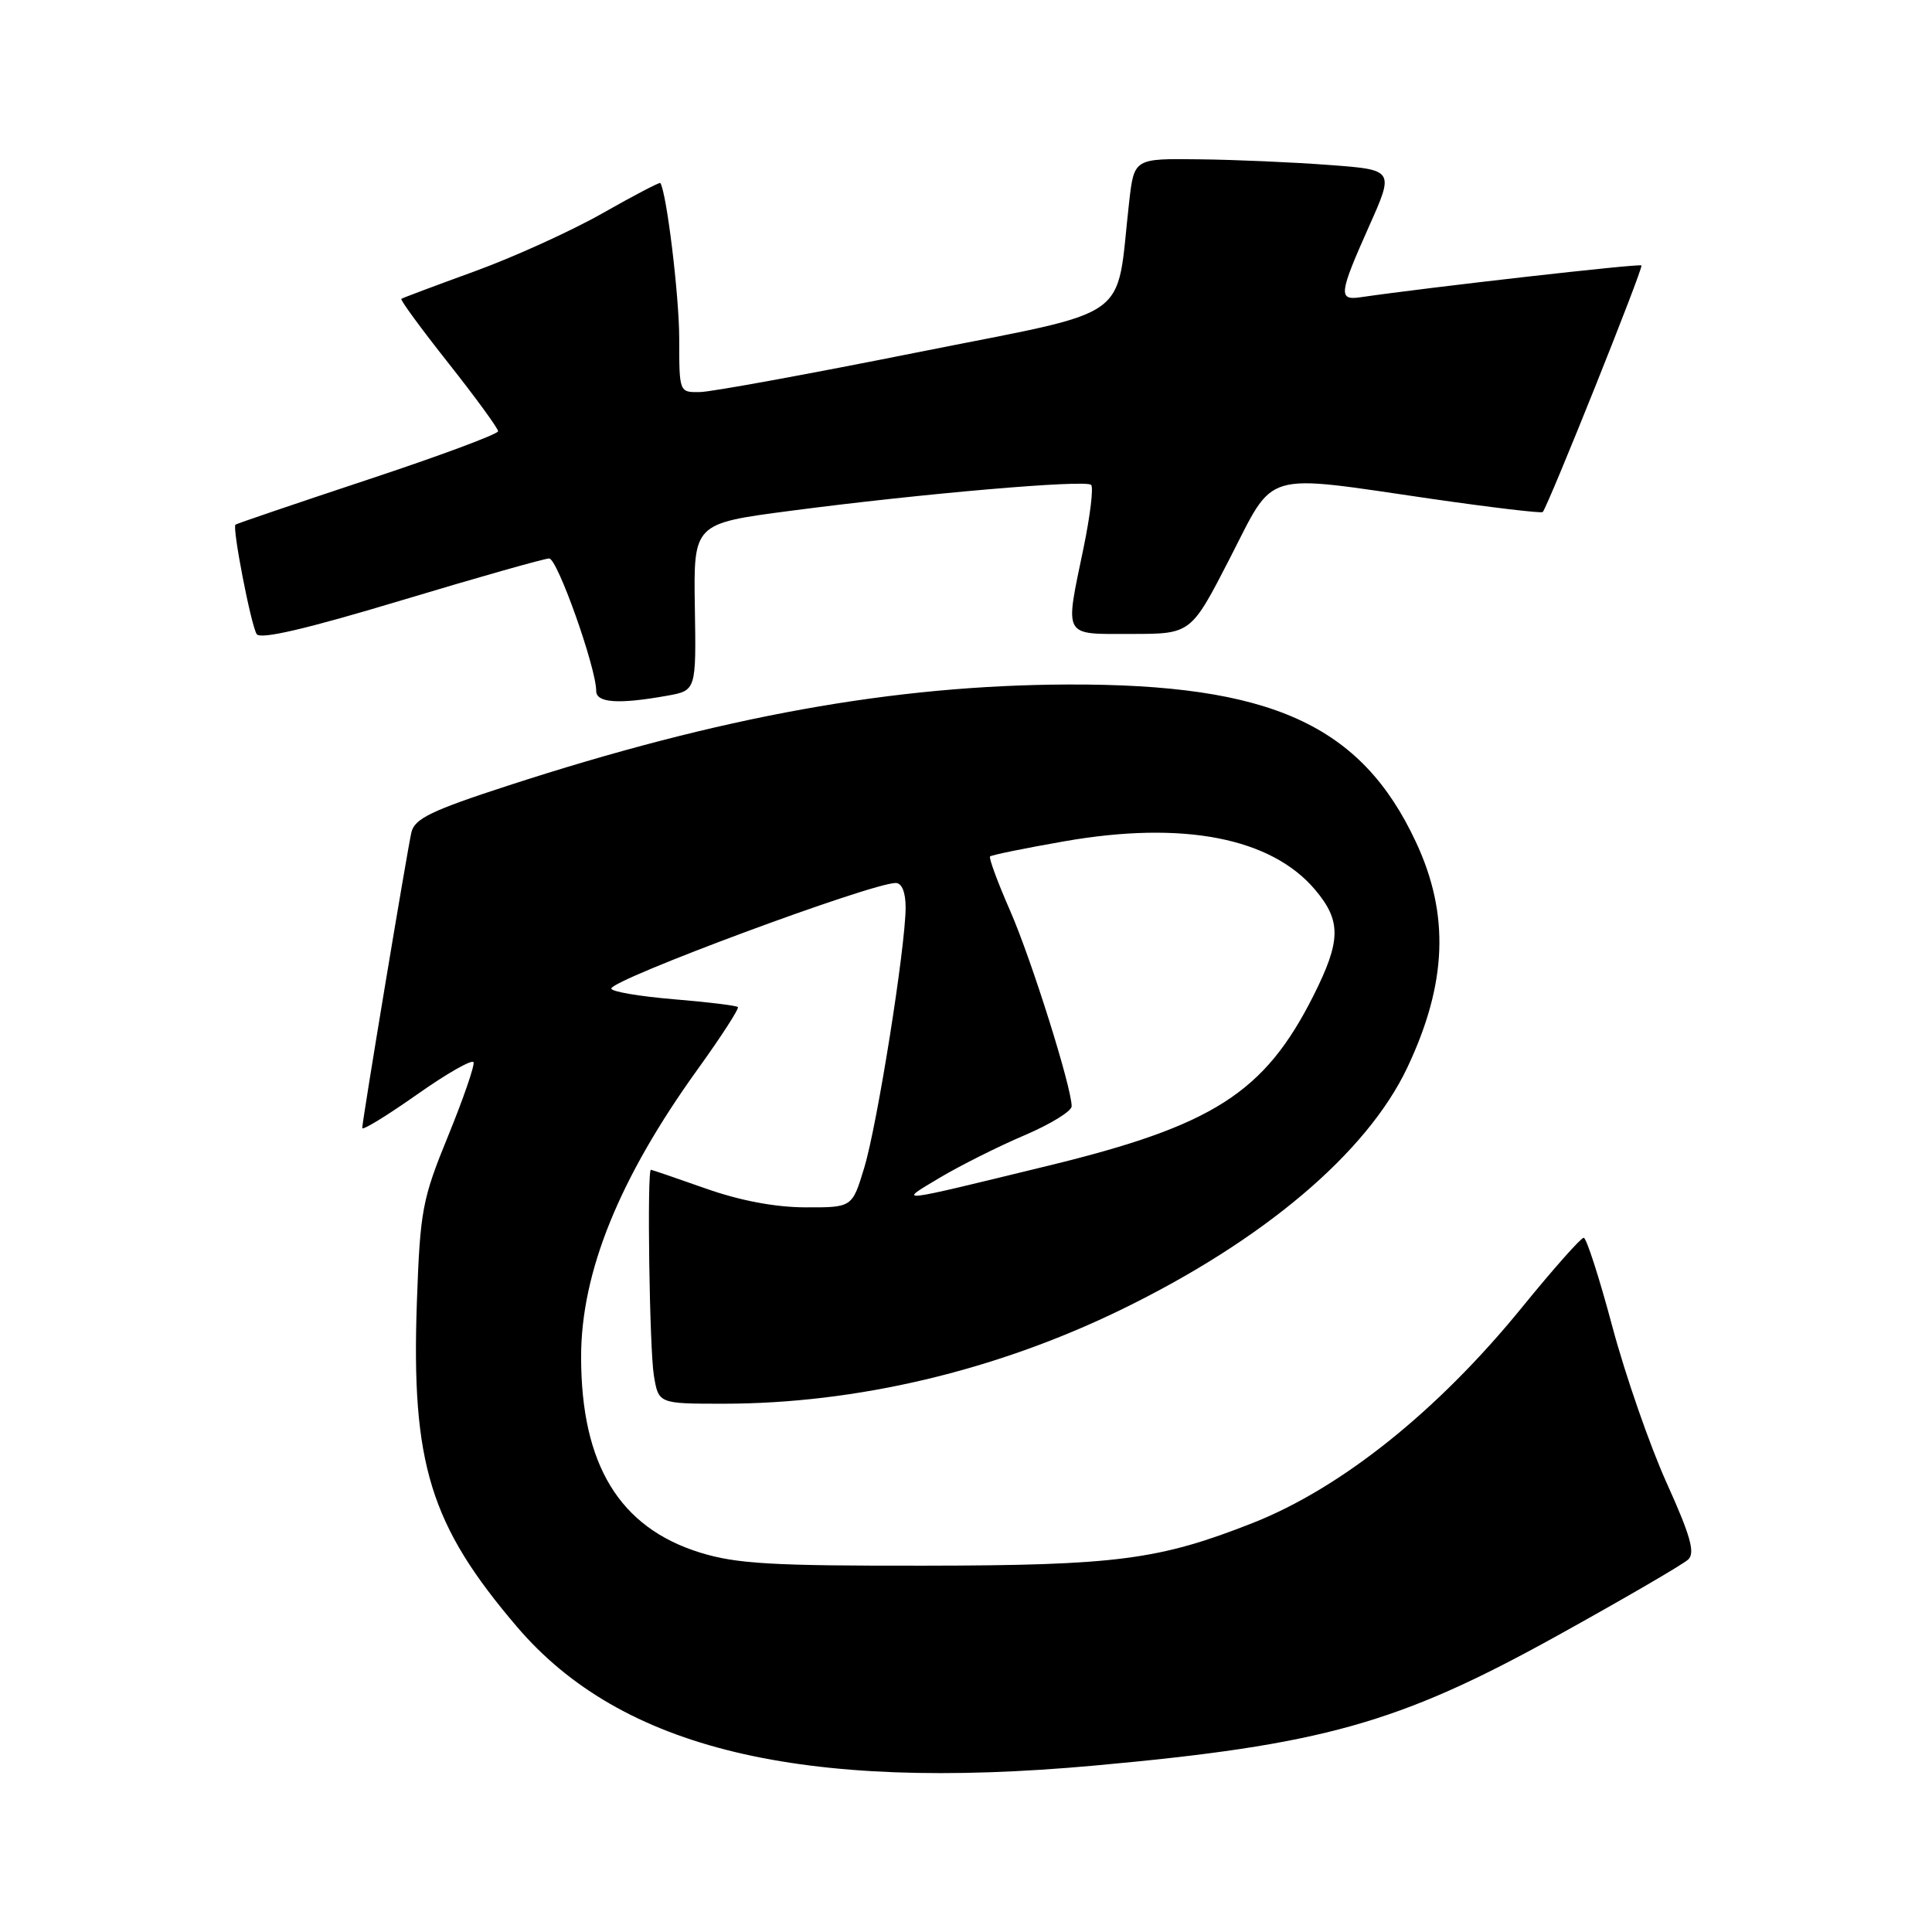 <?xml version="1.0" encoding="UTF-8" standalone="no"?>
<!DOCTYPE svg PUBLIC "-//W3C//DTD SVG 1.1//EN" "http://www.w3.org/Graphics/SVG/1.1/DTD/svg11.dtd" >
<svg xmlns="http://www.w3.org/2000/svg" xmlns:xlink="http://www.w3.org/1999/xlink" version="1.1" viewBox="0 0 256 256">
 <g >
 <path fill="currentColor"
d=" M 145.00 233.95 C 175.23 231.21 185.29 228.39 206.25 216.79 C 215.19 211.84 223.04 207.27 223.70 206.64 C 224.64 205.76 223.99 203.47 220.86 196.54 C 218.63 191.61 215.38 182.27 213.65 175.80 C 211.92 169.32 210.21 164.01 209.85 164.01 C 209.49 164.00 205.80 168.16 201.66 173.25 C 190.50 186.96 177.73 197.17 166.00 201.80 C 153.59 206.69 147.96 207.43 122.50 207.46 C 102.30 207.49 97.60 207.22 92.78 205.73 C 82.08 202.42 77.00 194.07 77.00 179.79 C 77.00 168.57 82.06 156.10 92.47 141.65 C 95.58 137.33 97.97 133.63 97.77 133.44 C 97.57 133.24 93.72 132.77 89.21 132.40 C 84.69 132.02 81.00 131.39 81.00 130.99 C 81.00 129.79 115.46 117.00 118.69 117.00 C 119.50 117.00 120.00 118.23 120.00 120.25 C 119.99 125.48 116.25 149.03 114.51 154.75 C 112.92 160.00 112.92 160.00 106.71 159.98 C 102.70 159.97 98.02 159.08 93.50 157.48 C 89.65 156.12 86.39 155.01 86.25 155.00 C 85.72 155.00 86.06 178.71 86.64 182.25 C 87.26 186.00 87.26 186.00 95.88 186.00 C 113.51 185.99 131.93 181.63 148.55 173.54 C 167.42 164.36 181.13 152.76 186.48 141.45 C 191.75 130.31 192.10 121.17 187.62 111.58 C 180.36 96.02 168.39 90.61 141.50 90.70 C 118.41 90.79 95.54 94.92 67.34 104.09 C 57.13 107.41 54.93 108.48 54.51 110.30 C 53.92 112.92 48.00 148.51 48.00 149.47 C 48.00 149.84 51.26 147.84 55.24 145.04 C 59.22 142.23 62.60 140.31 62.75 140.76 C 62.90 141.21 61.38 145.62 59.37 150.54 C 55.95 158.90 55.67 160.37 55.24 172.50 C 54.48 193.92 56.99 202.08 68.53 215.59 C 82.34 231.75 106.16 237.47 145.00 233.95 Z  M 88.38 92.19 C 92.25 91.50 92.25 91.50 92.07 80.43 C 91.90 69.37 91.90 69.37 104.71 67.69 C 122.23 65.39 143.86 63.53 144.58 64.25 C 144.91 64.58 144.46 68.30 143.59 72.53 C 141.08 84.64 140.73 84.00 149.91 84.00 C 157.81 84.00 157.81 84.00 162.95 74.00 C 169.01 62.21 166.99 62.80 189.69 66.10 C 197.64 67.25 204.27 68.03 204.42 67.85 C 205.21 66.87 217.79 35.46 217.50 35.17 C 217.24 34.90 189.32 38.07 180.25 39.39 C 177.31 39.82 177.42 38.93 181.40 30.00 C 184.75 22.50 184.75 22.50 176.12 21.86 C 171.38 21.50 163.62 21.16 158.89 21.11 C 150.28 21.00 150.28 21.00 149.62 26.75 C 147.78 42.91 150.66 40.87 121.50 46.70 C 107.20 49.56 94.26 51.93 92.75 51.95 C 90.00 52.00 90.00 51.99 90.00 44.87 C 90.00 39.25 88.34 25.57 87.50 24.25 C 87.41 24.11 83.97 25.91 79.85 28.25 C 75.73 30.59 68.12 34.05 62.93 35.94 C 57.74 37.83 53.35 39.47 53.18 39.60 C 53.00 39.72 55.81 43.56 59.43 48.13 C 63.04 52.70 66.00 56.76 66.00 57.14 C 66.00 57.52 58.24 60.41 48.75 63.55 C 39.26 66.70 31.37 69.38 31.20 69.52 C 30.75 69.89 33.24 82.77 34.01 84.02 C 34.48 84.77 40.57 83.35 53.16 79.56 C 63.32 76.50 72.15 74.00 72.77 74.00 C 73.86 74.00 79.00 88.50 79.00 91.55 C 79.00 93.14 81.95 93.34 88.38 92.19 Z  M 124.48 156.08 C 127.21 154.45 132.28 151.91 135.73 150.44 C 139.18 148.97 142.00 147.24 142.00 146.59 C 142.00 144.07 136.68 127.15 133.84 120.66 C 132.19 116.90 131.00 113.67 131.19 113.48 C 131.37 113.30 135.79 112.39 141.01 111.48 C 156.74 108.72 168.45 110.99 174.28 117.92 C 177.75 122.05 177.70 124.66 174.01 131.99 C 167.54 144.80 160.77 149.14 138.91 154.46 C 118.26 159.49 118.90 159.42 124.48 156.08 Z "/>
</g>
</svg>